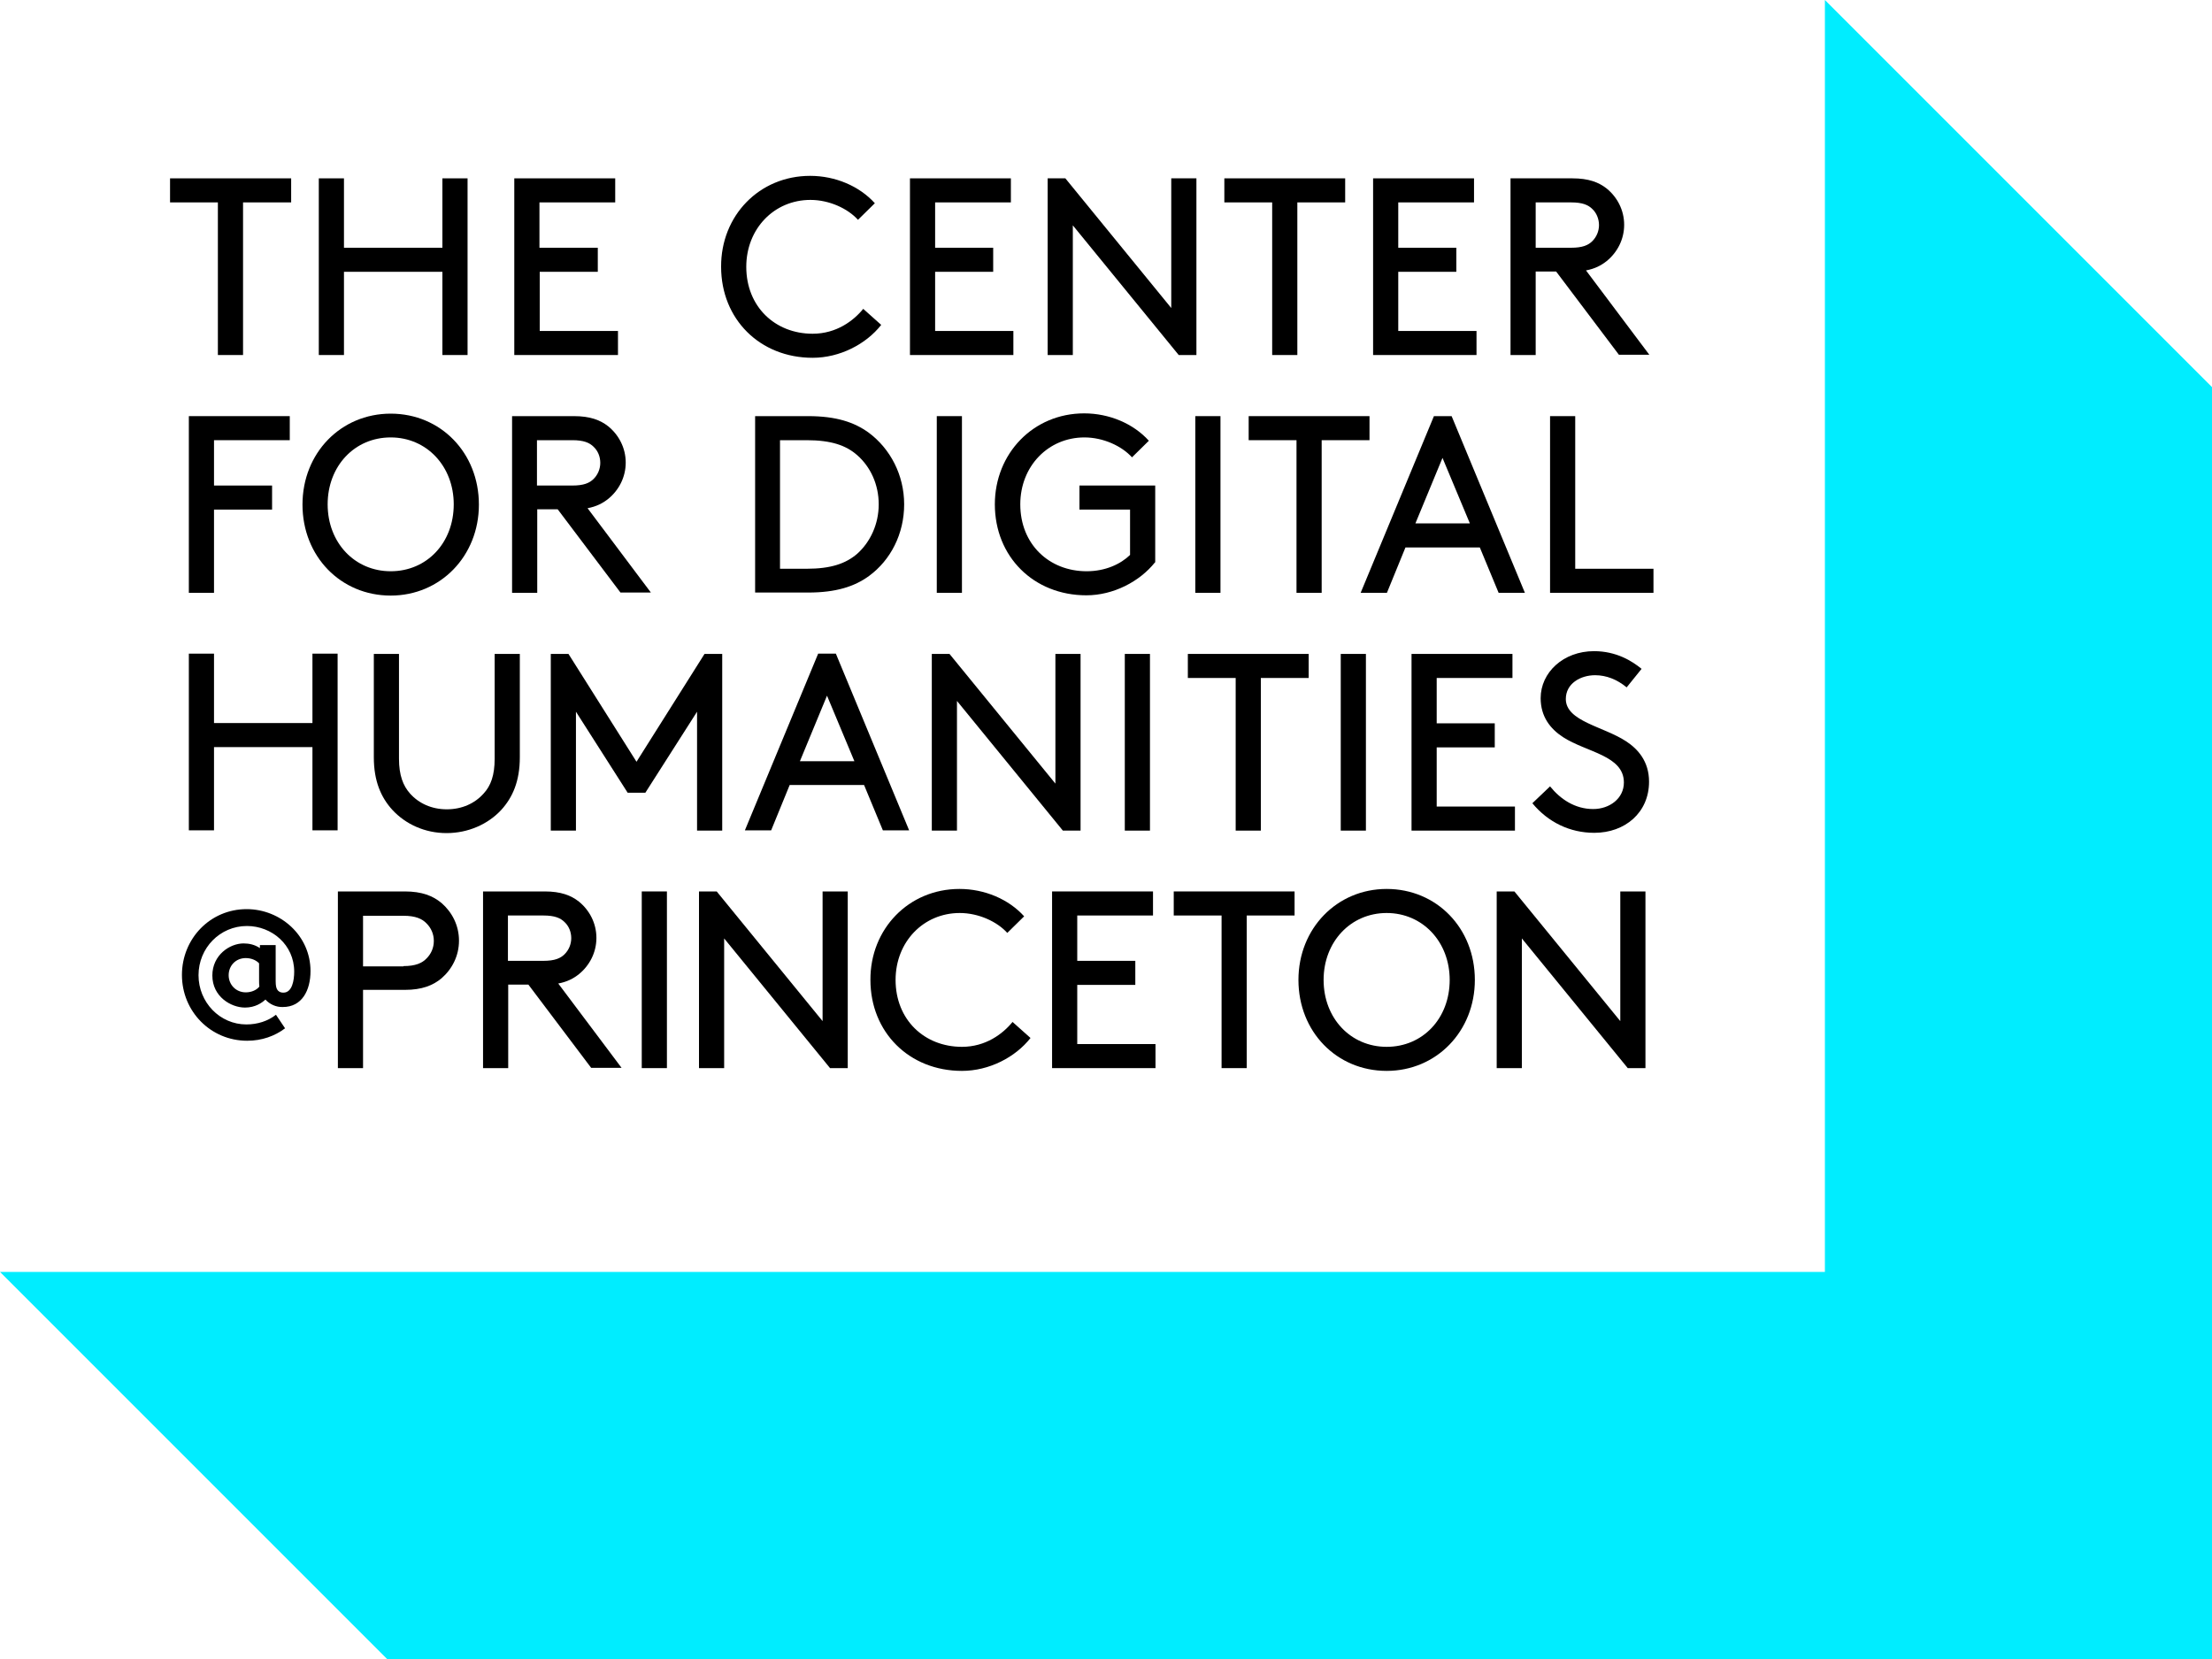 <?xml version="1.0" encoding="utf-8"?>
<!-- Generator: Adobe Illustrator 19.0.0, SVG Export Plug-In . SVG Version: 6.00 Build 0)  -->
<svg version="1.0" id="Layer_1" xmlns="http://www.w3.org/2000/svg" xmlns:xlink="http://www.w3.org/1999/xlink" x="0px" y="0px"
	 viewBox="0 0 800 600" style="enable-background:new 0 0 800 600;" xml:space="preserve">
<style type="text/css">
	.st0{fill:#00EDFF;}
</style>
<g id="XMLID_24_">
	<g id="XMLID_56_">
		<path id="XMLID_57_" d="M61.5,64.5h43.8v8.7H87.9v55.2h-9.1V73.2H61.5V64.5z"/>
		<path id="XMLID_59_" d="M160,98.3h-35.6v30.1h-9.1V64.5h9.1v25.1H160V64.5h9.1v63.9H160V98.3z"/>
		<path id="XMLID_61_" d="M216.2,89.6v8.7h-21v21.4h28.3v8.7H186V64.5h36.5v8.7h-27.4v16.4H216.2z"/>
		<path id="XMLID_63_" d="M293,63.6c9.1,0,17.8,3.7,23.4,9.9l-6.1,6c-3.7-4.1-10.4-7.2-17.2-7.2c-13.1,0-23.2,10.4-23.2,24.2
			c0,14.4,10.4,24.2,24,24.2c8.6,0,14.8-4.7,18.3-9l6.5,5.8c-5.5,7-15,11.9-24.8,11.9c-19.1,0-33.1-14-33.1-32.9
			C260.7,78,274.6,63.6,293,63.6z"/>
		<path id="XMLID_65_" d="M359.2,89.6v8.7h-21v21.4h28.3v8.7h-37.4V64.5h36.5v8.7h-27.4v16.4H359.2z"/>
		<path id="XMLID_67_" d="M388,81.5v46.9h-9.1V64.5h6.4l38.3,46.9V64.5h9.1v63.9h-6.4L388,81.5z"/>
		<path id="XMLID_69_" d="M442.7,64.5h43.8v8.7h-17.3v55.2h-9.1V73.2h-17.3V64.5z"/>
		<path id="XMLID_71_" d="M526.7,89.6v8.7h-21v21.4H534v8.7h-37.4V64.5h36.5v8.7h-27.4v16.4H526.7z"/>
		<path id="XMLID_73_" d="M555.4,98.3v30.1h-9.1V64.5h22.4c5.8,0,9.5,1.4,12.4,3.7c3.8,3.1,6.3,7.8,6.3,13.1s-2.5,10-6.3,13.1
			c-2,1.6-4.3,2.8-7.5,3.4l22.9,30.5h-11l-22.7-30.1H555.4z M568.2,89.6c4.1,0,6.2-0.9,7.7-2.4c1.5-1.5,2.4-3.6,2.4-5.8
			s-0.9-4.4-2.4-5.8c-1.5-1.5-3.6-2.4-7.7-2.4h-12.8v16.4H568.2z"/>
		<path id="XMLID_76_" d="M98.4,175.6v8.7h-21v30.1h-9.1v-63.9h36.5v8.7H77.4v16.4H98.4z"/>
		<path id="XMLID_78_" d="M141.3,149.6c18.1,0,31.9,14.2,31.9,32.9c0,18.6-13.9,32.9-31.9,32.9c-18.1,0-31.9-14.2-31.9-32.9
			C109.4,163.8,123.3,149.6,141.3,149.6z M141.3,206.6c13.1,0,22.8-10.3,22.8-24.2c0-13.8-9.8-24.2-22.8-24.2
			c-13.1,0-22.8,10.4-22.8,24.2C118.5,196.3,128.3,206.6,141.3,206.6z"/>
		<path id="XMLID_81_" d="M194.3,184.3v30.1h-9.1v-63.9h22.4c5.8,0,9.5,1.4,12.4,3.7c3.8,3.1,6.3,7.8,6.3,13.1
			c0,5.3-2.5,10-6.3,13.1c-2,1.6-4.3,2.8-7.5,3.4l22.9,30.5h-11l-22.7-30.1H194.3z M207,175.6c4.1,0,6.2-0.9,7.7-2.4
			c1.5-1.5,2.4-3.6,2.4-5.8c0-2.3-0.9-4.4-2.4-5.8c-1.5-1.5-3.6-2.4-7.7-2.4h-12.8v16.4H207z"/>
		<path id="XMLID_84_" d="M273.1,214.4v-63.9h19.2c10.1,0,16.7,2.2,21.9,6c7.8,5.8,12.8,15.3,12.8,25.9c0,10.6-4.8,20.1-12.7,25.9
			c-5.2,3.8-11.9,6-22,6H273.1z M310,164.6c-4-3.5-9.3-5.4-18.3-5.4h-9.6v46.5h9.6c8.9,0,14.2-1.9,18.3-5.4
			c4.8-4.3,7.8-10.8,7.8-17.9C317.8,175.3,314.9,168.9,310,164.6z"/>
		<path id="XMLID_87_" d="M338.8,150.5h9.1v63.9h-9.1V150.5z"/>
		<path id="XMLID_89_" d="M417.7,203.4c-5.5,6.9-15,11.9-24.8,11.9c-19.1,0-33.1-14-33.1-32.9c0-18.4,13.9-32.9,32.3-32.9
			c9.1,0,17.8,3.7,23.4,9.9l-6.1,6c-3.7-4.1-10.4-7.2-17.2-7.2c-13.1,0-23.2,10.4-23.2,24.2c0,14.4,10.4,24.2,24,24.2
			c6.8,0,12.3-2.6,15.7-5.9v-16.4h-18.3v-8.7h27.4V203.4z"/>
		<path id="XMLID_91_" d="M432.3,150.5h9.1v63.9h-9.1V150.5z"/>
		<path id="XMLID_93_" d="M451.5,150.5h43.8v8.7H478v55.2h-9.1v-55.2h-17.3V150.5z"/>
		<path id="XMLID_95_" d="M535.2,198h-26.9l-6.7,16.4h-9.5l26.5-63.9h6.4l26.5,63.9h-9.5L535.2,198z M511.9,189.3h19.7l-9.9-23.7
			L511.9,189.3z"/>
		<path id="XMLID_98_" d="M569.7,205.7H598v8.7h-37.4v-63.9h9.1V205.7z"/>
		<path id="XMLID_100_" d="M113,270.2H77.4v30.1h-9.1v-63.9h9.1v25.1H113v-25.1h9.1v63.9H113V270.2z"/>
		<path id="XMLID_102_" d="M141.9,292.9c-4.1-4.5-6.7-10.4-6.7-19v-37.4h9.1v37.9c0,6,1.5,9.8,4,12.6c3.2,3.6,7.9,5.7,13.3,5.7
			c5.4,0,10.1-2.1,13.3-5.7c2.6-2.8,4-6.6,4-12.6v-37.9h9.1v37.4c0,8.6-2.6,14.5-6.7,19c-4.8,5.2-12,8.4-19.8,8.4
			S146.7,298.1,141.9,292.9z"/>
		<path id="XMLID_104_" d="M233.4,286.7H227l-18.7-29.3v43h-9.1v-63.9h6.4l24.6,39l24.6-39h6.4v63.9h-9.1v-43L233.4,286.7z"/>
		<path id="XMLID_106_" d="M312.5,283.9h-26.9l-6.7,16.4h-9.5l26.5-63.9h6.4l26.5,63.9h-9.5L312.5,283.9z M289.3,275.3H309
			l-9.9-23.7L289.3,275.3z"/>
		<path id="XMLID_109_" d="M346.1,253.5v46.9H337v-63.9h6.4l38.3,46.9v-46.9h9.1v63.9h-6.4L346.1,253.5z"/>
		<path id="XMLID_112_" d="M406.8,236.5h9.1v63.9h-9.1V236.5z"/>
		<path id="XMLID_117_" d="M429.5,236.5h43.8v8.7H456v55.2h-9.1v-55.2h-17.3V236.5z"/>
		<path id="XMLID_119_" d="M484.9,236.5h9.1v63.9h-9.1V236.5z"/>
		<path id="XMLID_121_" d="M540.6,261.6v8.7h-21v21.4h28.3v8.7h-37.4v-63.9H547v8.7h-27.4v16.4H540.6z"/>
		<path id="XMLID_123_" d="M560.6,284.4c3.7,4.6,9,8.2,15.6,8.2c5.9,0,11.1-3.8,11.1-9.6c0-9.8-13.5-10.9-22-16.4
			c-4.6-3-8.1-7.4-8.1-14.1c0-9.3,8.2-17,19.3-17c8.1,0,13.8,3.6,17.2,6.4l-5.4,6.7c-3.5-2.9-7.4-4.4-11.4-4.4
			c-5.3,0-10.6,3-10.6,8.6c0,8.1,13.6,9.9,21.8,15.3c4.3,2.8,8.3,7.3,8.3,14.6c0,11.2-8.7,18.5-19.8,18.5c-8.8,0-16.7-3.8-22.4-10.7
			L560.6,284.4z"/>
		<path id="XMLID_125_" d="M131.3,358v28.3h-9.1v-63.9h24.2c6.2,0,10.2,1.6,13.3,4.2c3.8,3.3,6.3,8.1,6.3,13.6s-2.5,10.3-6.3,13.6
			c-3.1,2.6-7.1,4.2-13.3,4.2H131.3z M145.9,349.4c4.4,0,6.8-1.1,8.4-2.8c1.6-1.6,2.6-3.8,2.6-6.3s-1-4.7-2.6-6.3
			c-1.6-1.7-4-2.8-8.4-2.8h-14.6v18.3H145.9z"/>
		<path id="XMLID_128_" d="M183.8,356.2v30.1h-9.1v-63.9H197c5.8,0,9.5,1.4,12.4,3.7c3.8,3.1,6.3,7.8,6.3,13.1
			c0,5.3-2.5,10-6.3,13.1c-2,1.6-4.3,2.8-7.5,3.4l22.9,30.5h-11l-22.7-30.1H183.8z M196.5,347.5c4.1,0,6.2-0.9,7.7-2.4
			c1.5-1.5,2.4-3.6,2.4-5.8c0-2.3-0.9-4.4-2.4-5.8c-1.5-1.5-3.6-2.4-7.7-2.4h-12.8v16.4H196.5z"/>
		<path id="XMLID_131_" d="M232.1,322.4h9.1v63.9h-9.1V322.4z"/>
		<path id="XMLID_133_" d="M261.9,339.4v46.9h-9.1v-63.9h6.4l38.3,46.9v-46.9h9.1v63.9h-6.4L261.9,339.4z"/>
		<path id="XMLID_152_" d="M347,321.5c9.1,0,17.8,3.7,23.4,9.9l-6.1,6c-3.7-4.1-10.4-7.2-17.2-7.2c-13.1,0-23.2,10.4-23.2,24.2
			c0,14.4,10.4,24.2,24,24.2c8.6,0,14.8-4.7,18.3-9l6.5,5.8c-5.5,7-15,11.9-24.8,11.9c-19.1,0-33.1-14-33.1-32.9
			C314.7,336,328.6,321.5,347,321.5z"/>
		<path id="XMLID_154_" d="M410.6,347.5v8.7h-21v21.4h28.3v8.7h-37.4v-63.9h36.5v8.7h-27.4v16.4H410.6z"/>
		<path id="XMLID_156_" d="M424.4,322.4h43.8v8.7h-17.3v55.2h-9.1v-55.2h-17.3V322.4z"/>
		<path id="XMLID_158_" d="M501.5,321.5c18.1,0,31.9,14.2,31.9,32.9c0,18.6-13.9,32.9-31.9,32.9c-18.1,0-31.9-14.2-31.9-32.9
			C469.6,335.8,483.5,321.5,501.5,321.5z M501.5,378.6c13.1,0,22.8-10.3,22.8-24.2c0-13.8-9.8-24.2-22.8-24.2
			c-13,0-22.8,10.4-22.8,24.2C478.7,368.3,488.5,378.6,501.5,378.6z"/>
		<path id="XMLID_161_" d="M550.4,339.4v46.9h-9.1v-63.9h6.4l38.3,46.9v-46.9h9.1v63.9h-6.4L550.4,339.4z"/>
	</g>
	<g id="XMLID_52_">
		<path id="XMLID_53_" d="M96,361.5c-1.3,1.2-3.7,2.9-7.4,2.9c-5,0-11.8-3.9-11.8-11.6c0-7.4,6.3-11.6,11.3-11.6
			c1.9,0,4,0.4,5.9,1.7v-1.1h5.7v13c0,1.7,0.2,2.4,0.5,3c0.4,0.7,1.1,1.2,2.3,1.2c3.2,0,3.9-4.5,3.9-7.6c0-9.7-8.1-16.5-17.1-16.5
			c-9.7,0-17.5,7.9-17.5,17.8c0,9.8,7.7,17.8,17.3,17.8c4,0,7.8-1.2,10.7-3.5l3.3,4.9c-3.7,2.8-8.4,4.5-13.7,4.5
			c-13.2,0-23.6-10.6-23.6-23.8c0-13.1,10.2-23.8,23.4-23.8c12.2,0,23.1,9.5,23.1,22.4c0,7-3.1,13-10,13
			C99.9,364.3,97.5,363.2,96,361.5z M88.9,358.9c2.1,0,4-0.9,4.9-2.1c-0.1-0.7-0.1-1.5-0.1-2.4v-6c-1-1.1-2.8-1.9-4.8-1.9
			c-3.7,0-6.2,2.8-6.2,6.2C82.7,356.1,85.3,358.9,88.9,358.9z"/>
	</g>
</g>
<polygon id="XMLID_23_" class="st0" points="660,0 660,0 660,460 0,460 0,460 0,460 140,600 800,600 800,140 "/>
<g id="XMLID_1_">
</g>
<g id="XMLID_2_">
</g>
<g id="XMLID_3_">
</g>
<g id="XMLID_4_">
</g>
<g id="XMLID_5_">
</g>
<g id="XMLID_6_">
</g>
<g id="XMLID_7_">
</g>
<g id="XMLID_8_">
</g>
<g id="XMLID_9_">
</g>
<g id="XMLID_10_">
</g>
<g id="XMLID_11_">
</g>
<g id="XMLID_12_">
</g>
<g id="XMLID_13_">
</g>
<g id="XMLID_14_">
</g>
<g id="XMLID_15_">
</g>
</svg>
